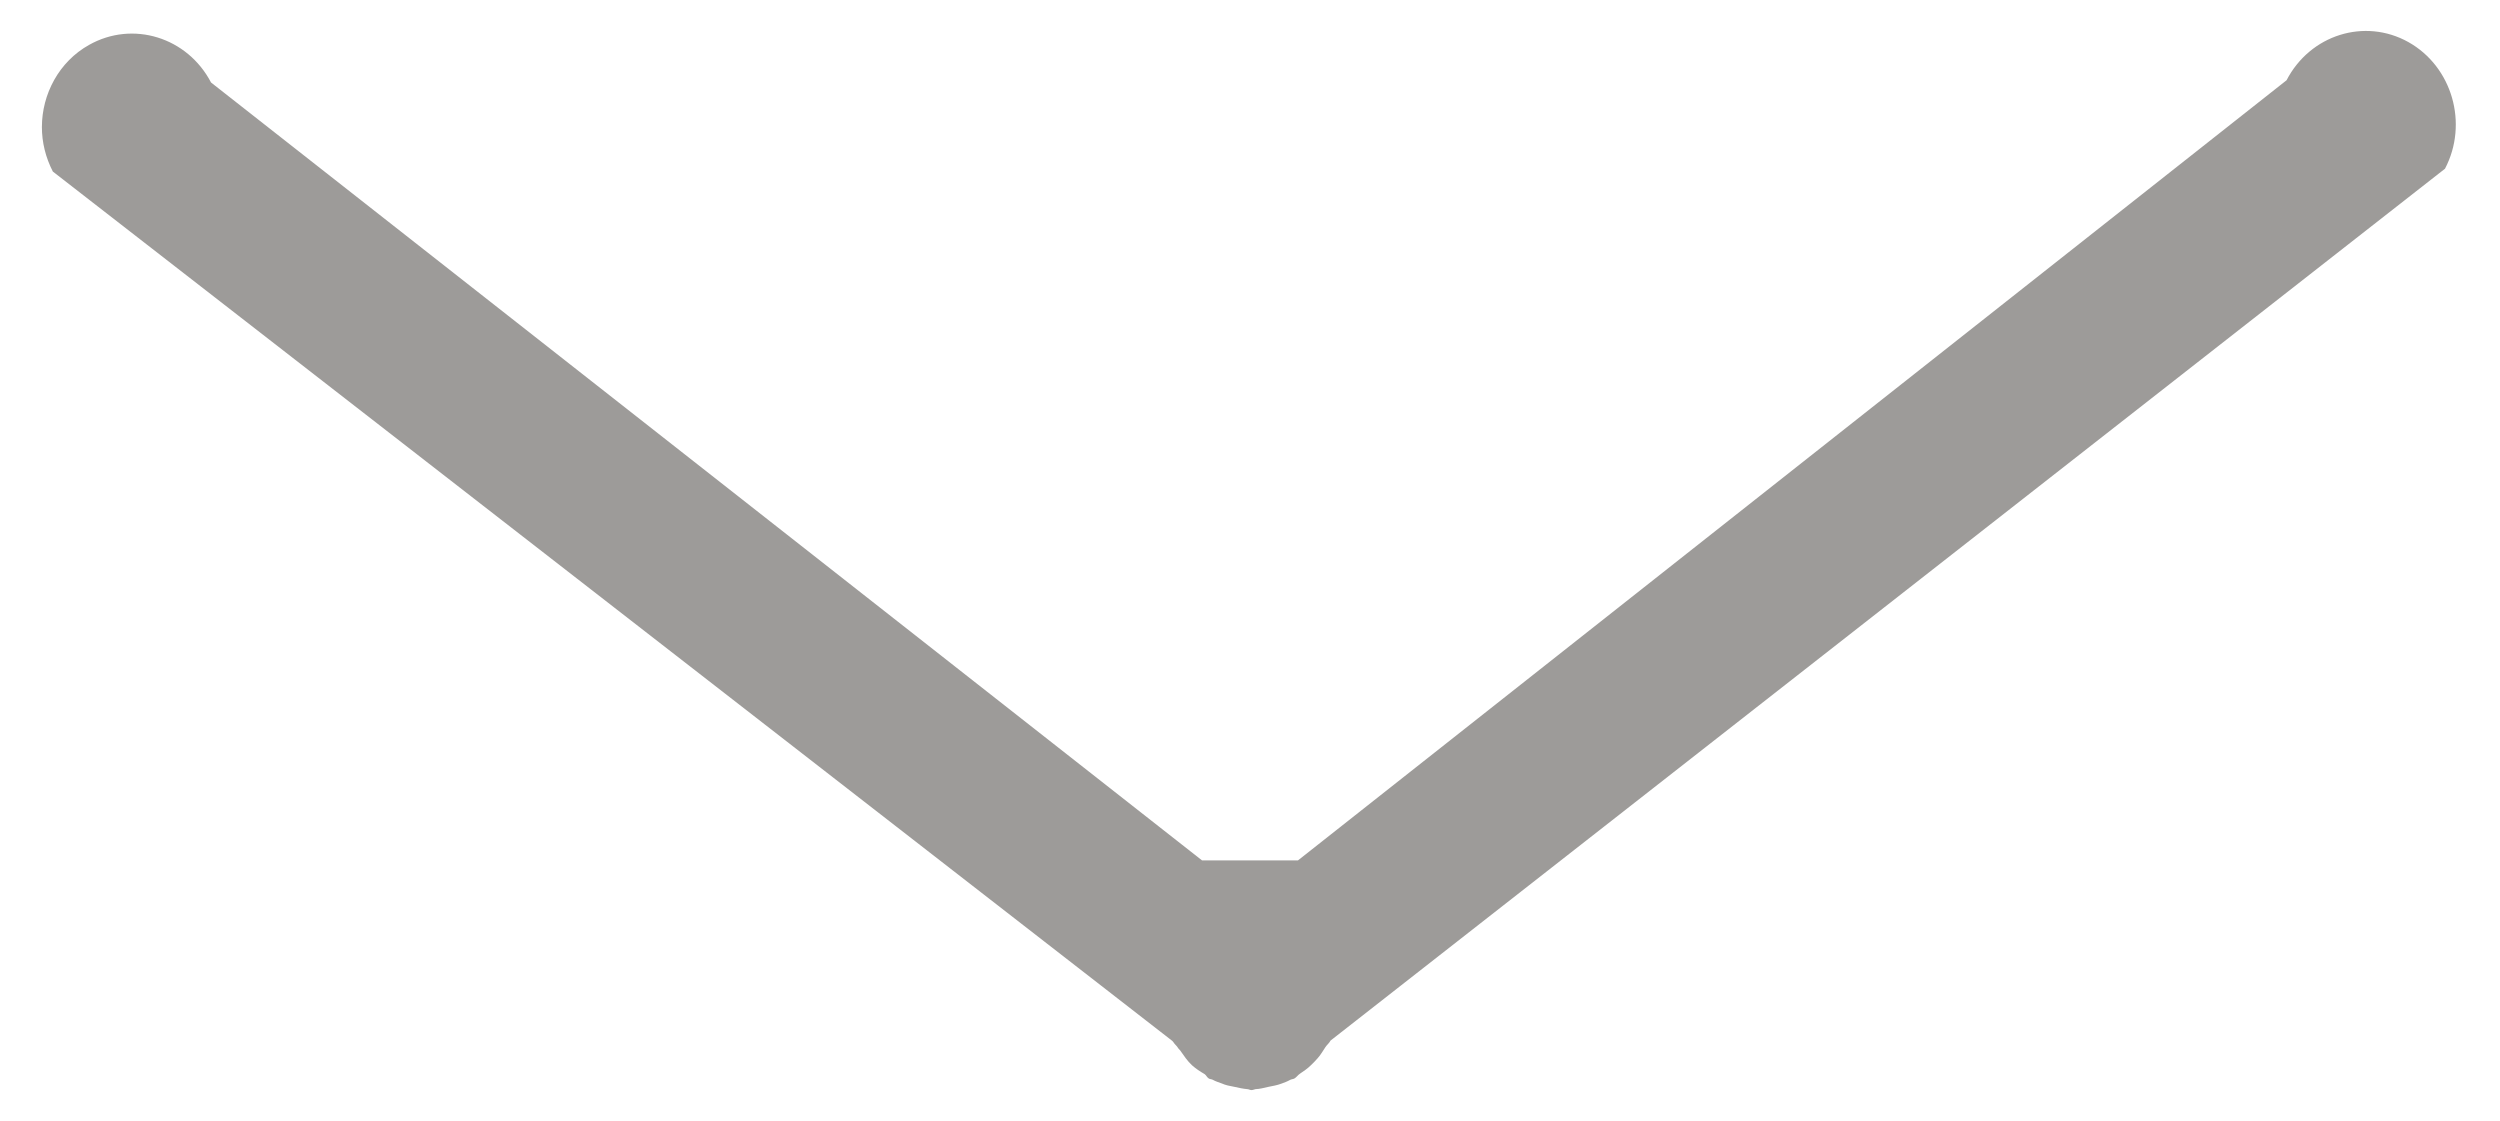 <svg 
 xmlns="http://www.w3.org/2000/svg"
 xmlns:xlink="http://www.w3.org/1999/xlink"
 width="29px" height="13px">
<path fill-rule="evenodd"  opacity="0.502" fill="rgb(61, 57, 53)"
 d="M13.944,9.981 L2.448,0.957 C2.174,0.432 1.540,0.235 1.033,0.521 C0.684,0.716 0.486,1.092 0.486,1.474 C0.486,1.649 0.528,1.825 0.613,1.990 L13.598,12.074 C13.602,12.080 13.608,12.084 13.612,12.090 C13.625,12.112 13.646,12.128 13.659,12.147 C13.667,12.162 13.679,12.172 13.690,12.185 C13.734,12.247 13.773,12.307 13.827,12.357 C13.873,12.398 13.921,12.429 13.974,12.460 C13.994,12.474 14.001,12.499 14.024,12.512 C14.038,12.519 14.055,12.518 14.069,12.526 C14.103,12.545 14.134,12.554 14.170,12.567 C14.218,12.589 14.268,12.598 14.322,12.608 C14.372,12.619 14.420,12.630 14.468,12.634 C14.485,12.634 14.499,12.645 14.516,12.645 C14.533,12.645 14.547,12.638 14.564,12.634 C14.614,12.633 14.660,12.619 14.711,12.608 C14.762,12.598 14.815,12.589 14.865,12.570 C14.901,12.557 14.933,12.545 14.967,12.526 C14.981,12.519 14.996,12.519 15.011,12.513 C15.038,12.499 15.055,12.470 15.082,12.453 C15.124,12.424 15.165,12.398 15.203,12.360 C15.232,12.333 15.259,12.305 15.286,12.274 C15.322,12.234 15.346,12.189 15.376,12.145 C15.393,12.119 15.419,12.101 15.434,12.071 L28.362,1.957 C28.636,1.434 28.446,0.773 27.937,0.488 C27.430,0.205 26.798,0.403 26.524,0.931 L15.056,9.981 "/>
</svg>